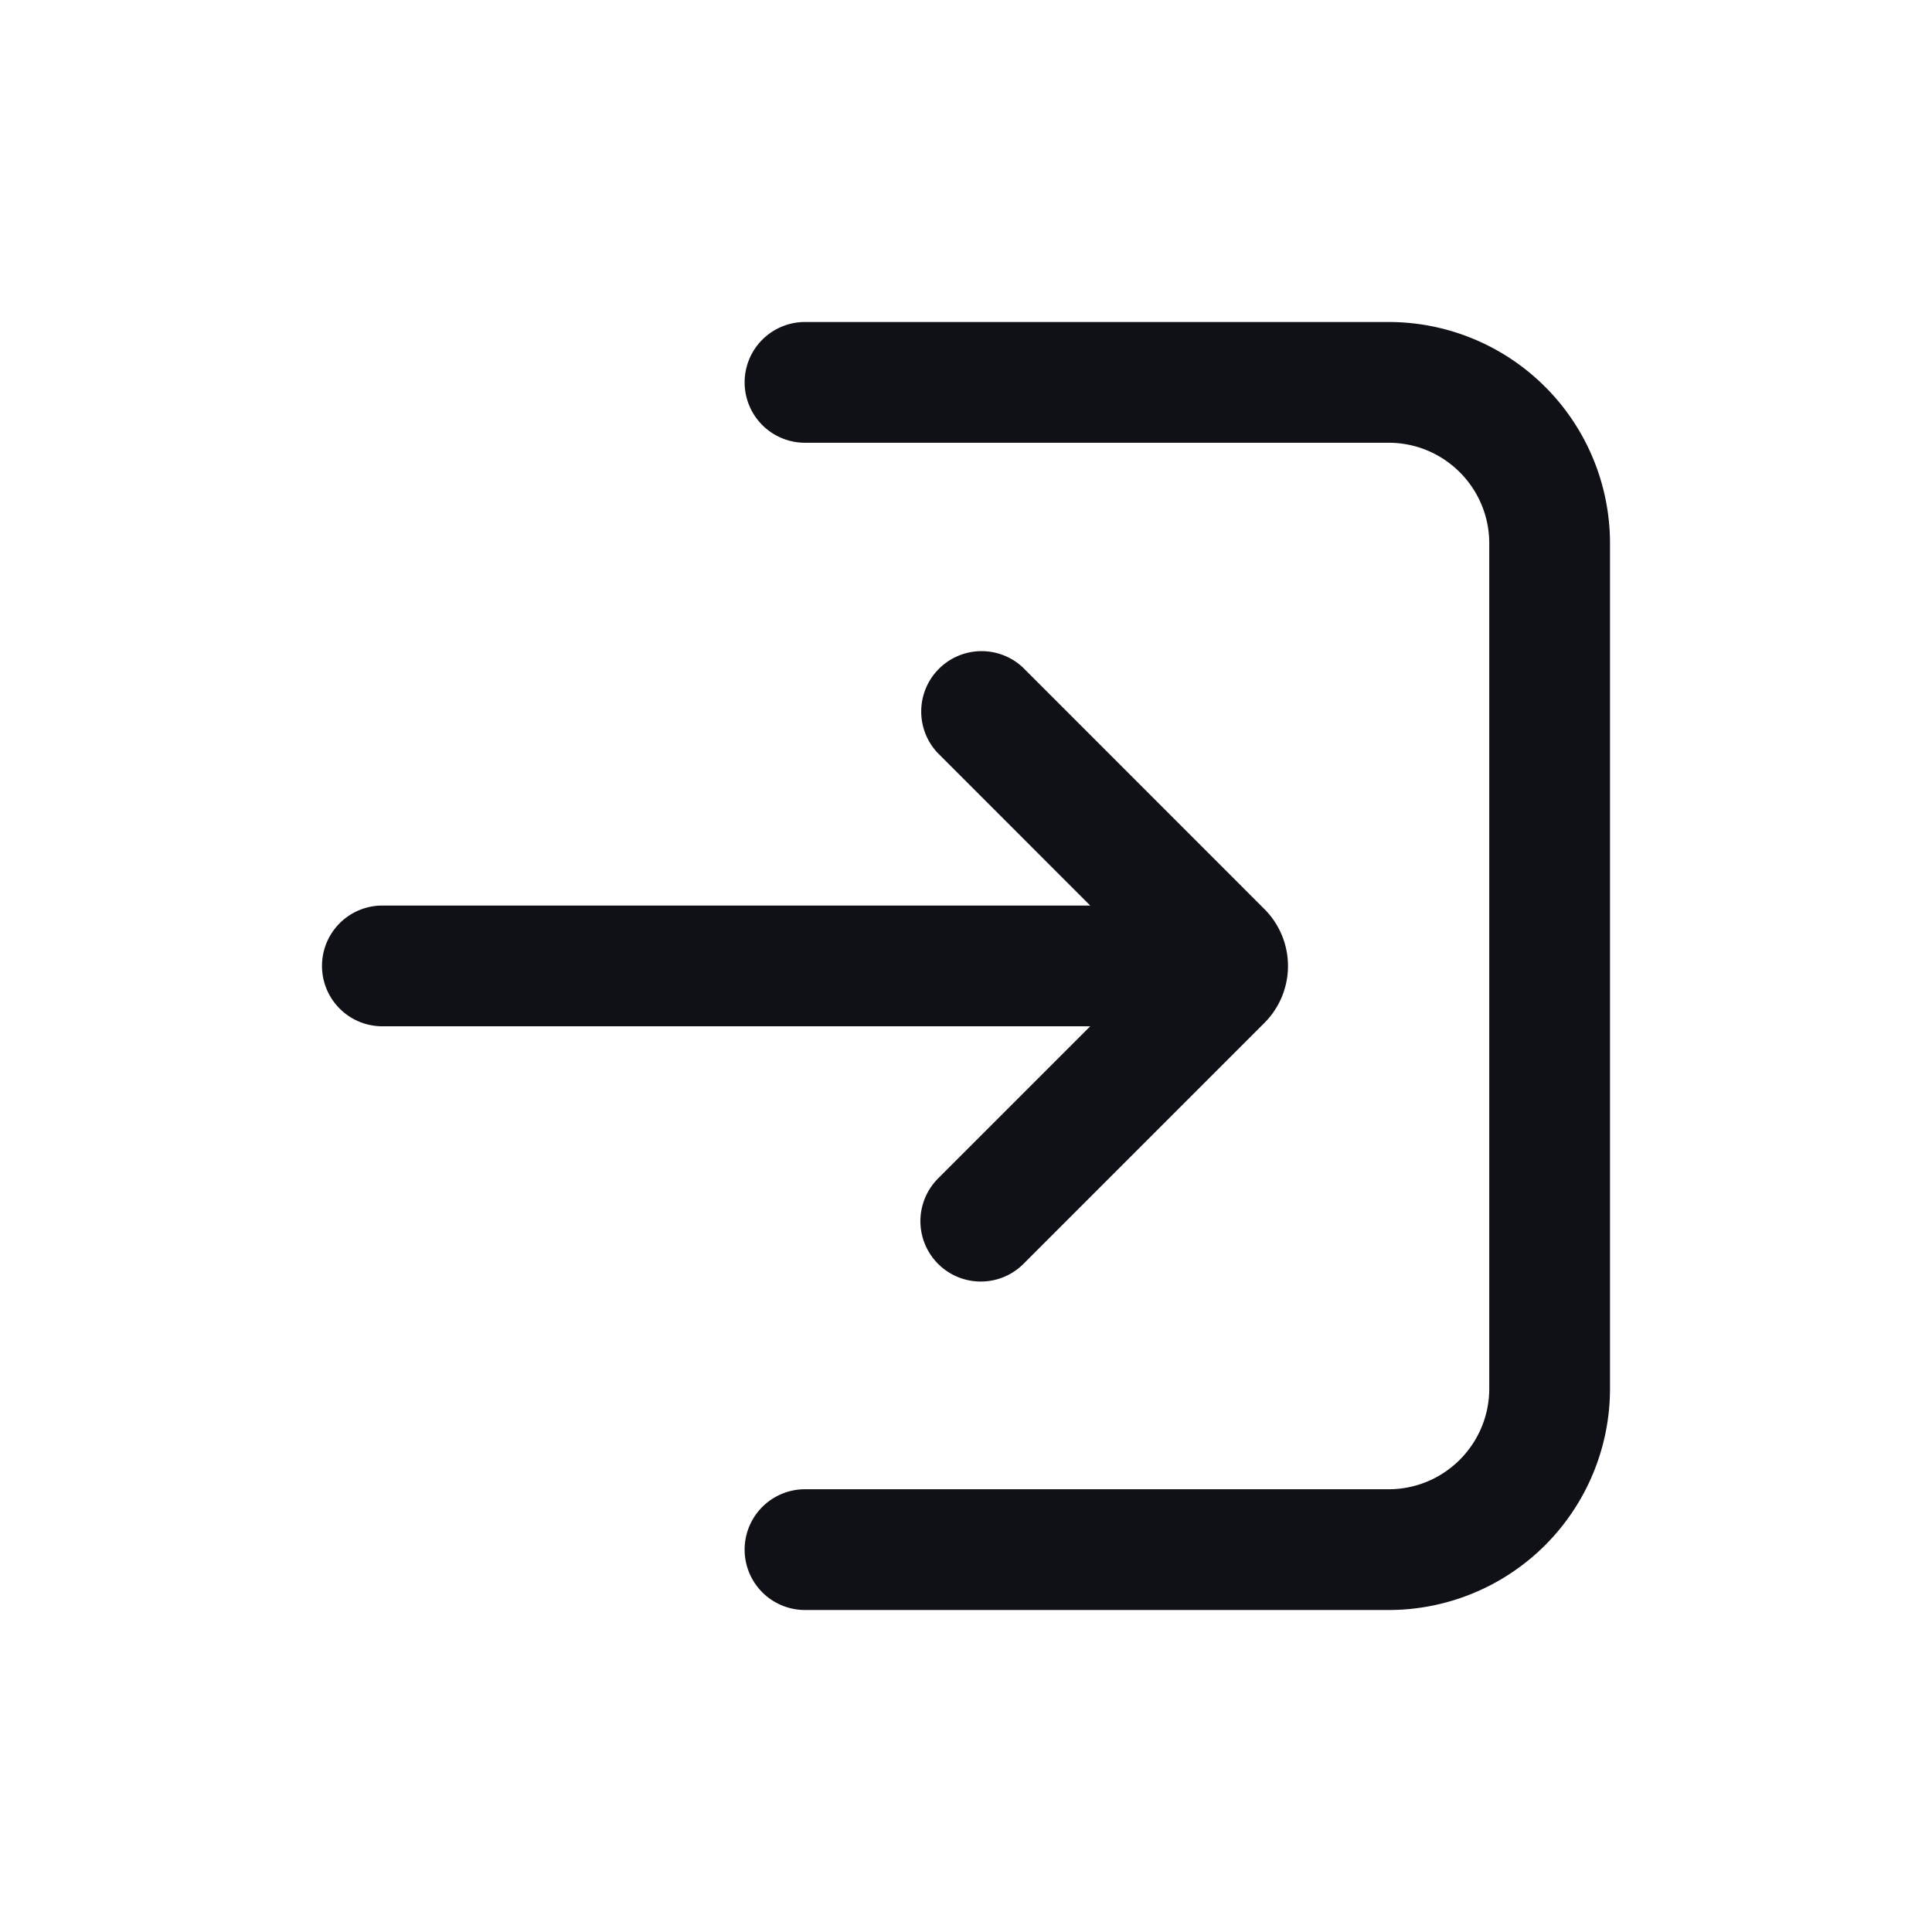 <svg xmlns="http://www.w3.org/2000/svg" width="24" height="24" fill="none" viewBox="0 0 24 24"><path fill="#101116" d="M10 5.5h7.25c.69 0 1.25.56 1.25 1.25v10.5c0 .69-.56 1.25-1.25 1.25H10a.75.75 0 0 0 0 1.5h7.25A2.75 2.75 0 0 0 20 17.25V6.75A2.75 2.75 0 0 0 17.25 4H10a.75.75 0 0 0 0 1.5Z"/><path fill="#101116" d="M11.644 14.649a.75.75 0 0 0 1.061 1.06l3.002-3.002a1 1 0 0 0 0-1.414L12.705 8.29a.75.75 0 0 0-1.06 1.06l1.898 1.899H4.75a.75.75 0 0 0 0 1.5h8.793l-1.899 1.899Z"/></svg>